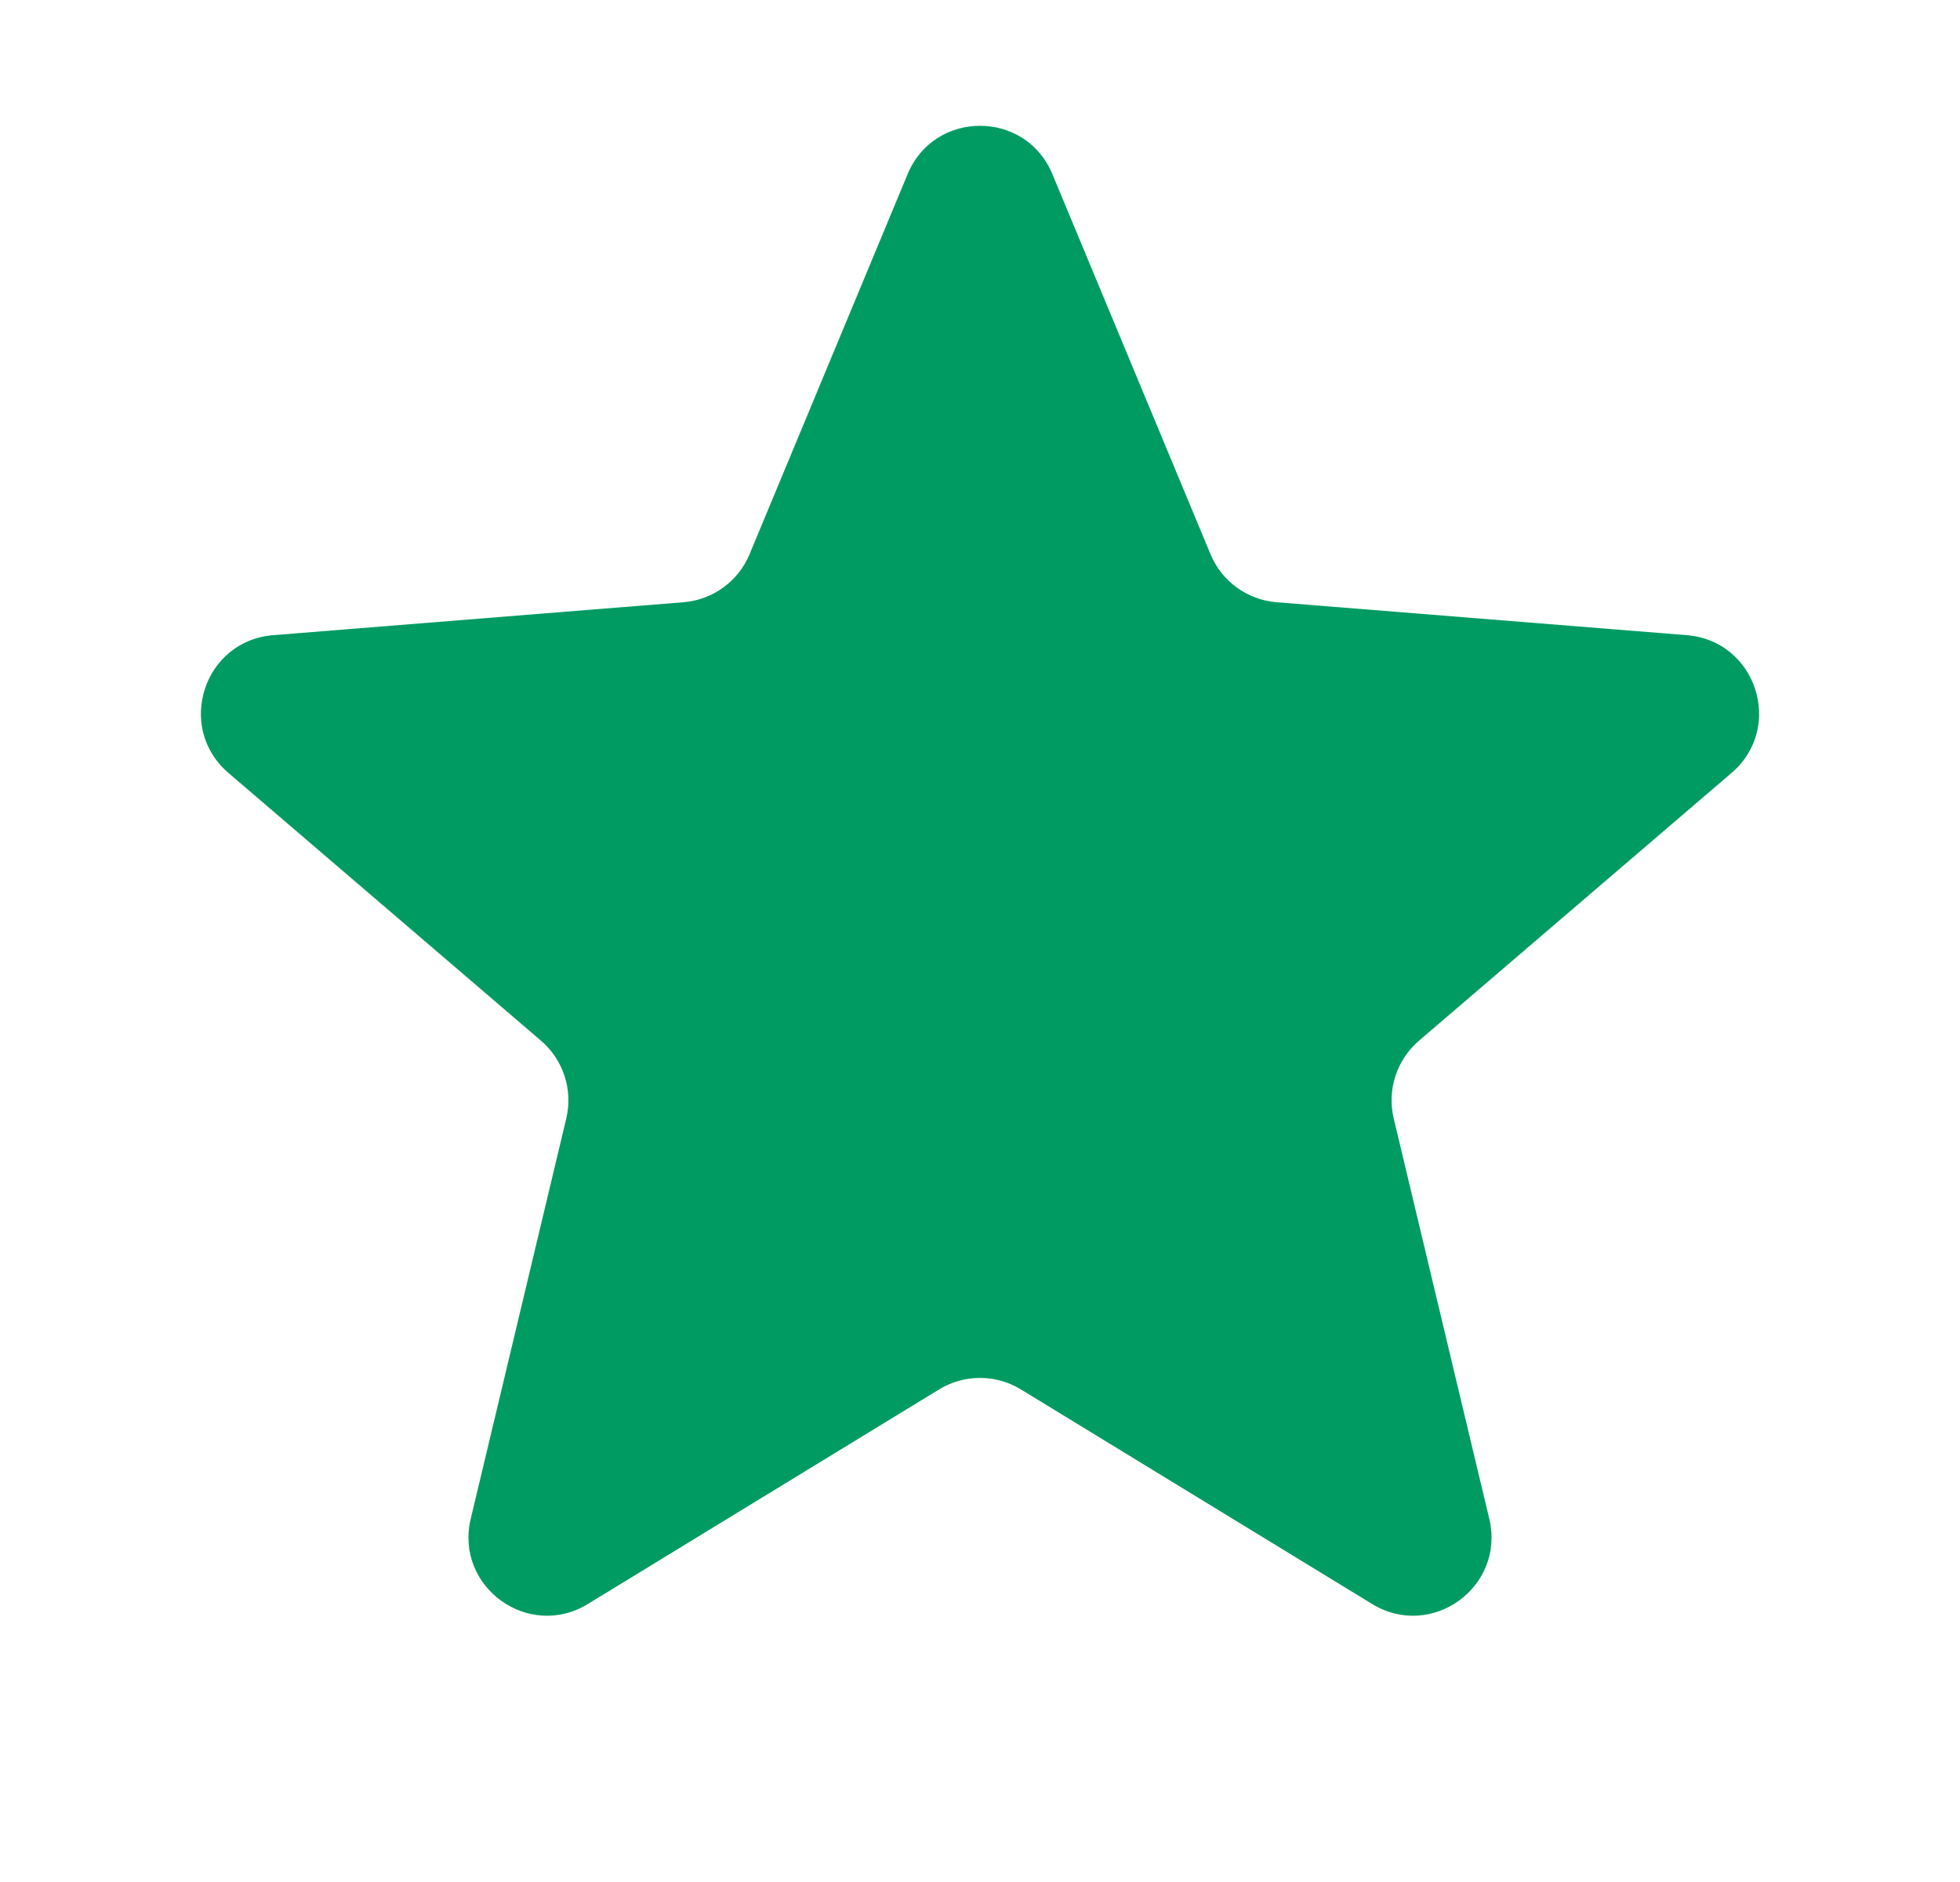 <svg width="25" height="24" viewBox="0 0 25 24" fill="none" xmlns="http://www.w3.org/2000/svg">
<g id="Icon/24 px/Star filled ">
<path id="Star 6" d="M11.577 2.22C11.918 1.399 13.082 1.399 13.423 2.22L15.44 7.067C15.584 7.414 15.909 7.65 16.283 7.68L21.516 8.1C22.403 8.171 22.762 9.277 22.087 9.856L18.1 13.271C17.815 13.515 17.69 13.898 17.777 14.263L18.996 19.369C19.202 20.235 18.261 20.919 17.502 20.455L13.021 17.718C12.701 17.523 12.299 17.523 11.979 17.718L7.498 20.455C6.739 20.919 5.798 20.235 6.004 19.369L7.223 14.263C7.31 13.898 7.185 13.515 6.9 13.271L2.913 9.856C2.238 9.277 2.597 8.171 3.484 8.1L8.717 7.68C9.091 7.65 9.417 7.414 9.561 7.067L11.577 2.22Z" fill="#009B63"/>
</g>
</svg>
